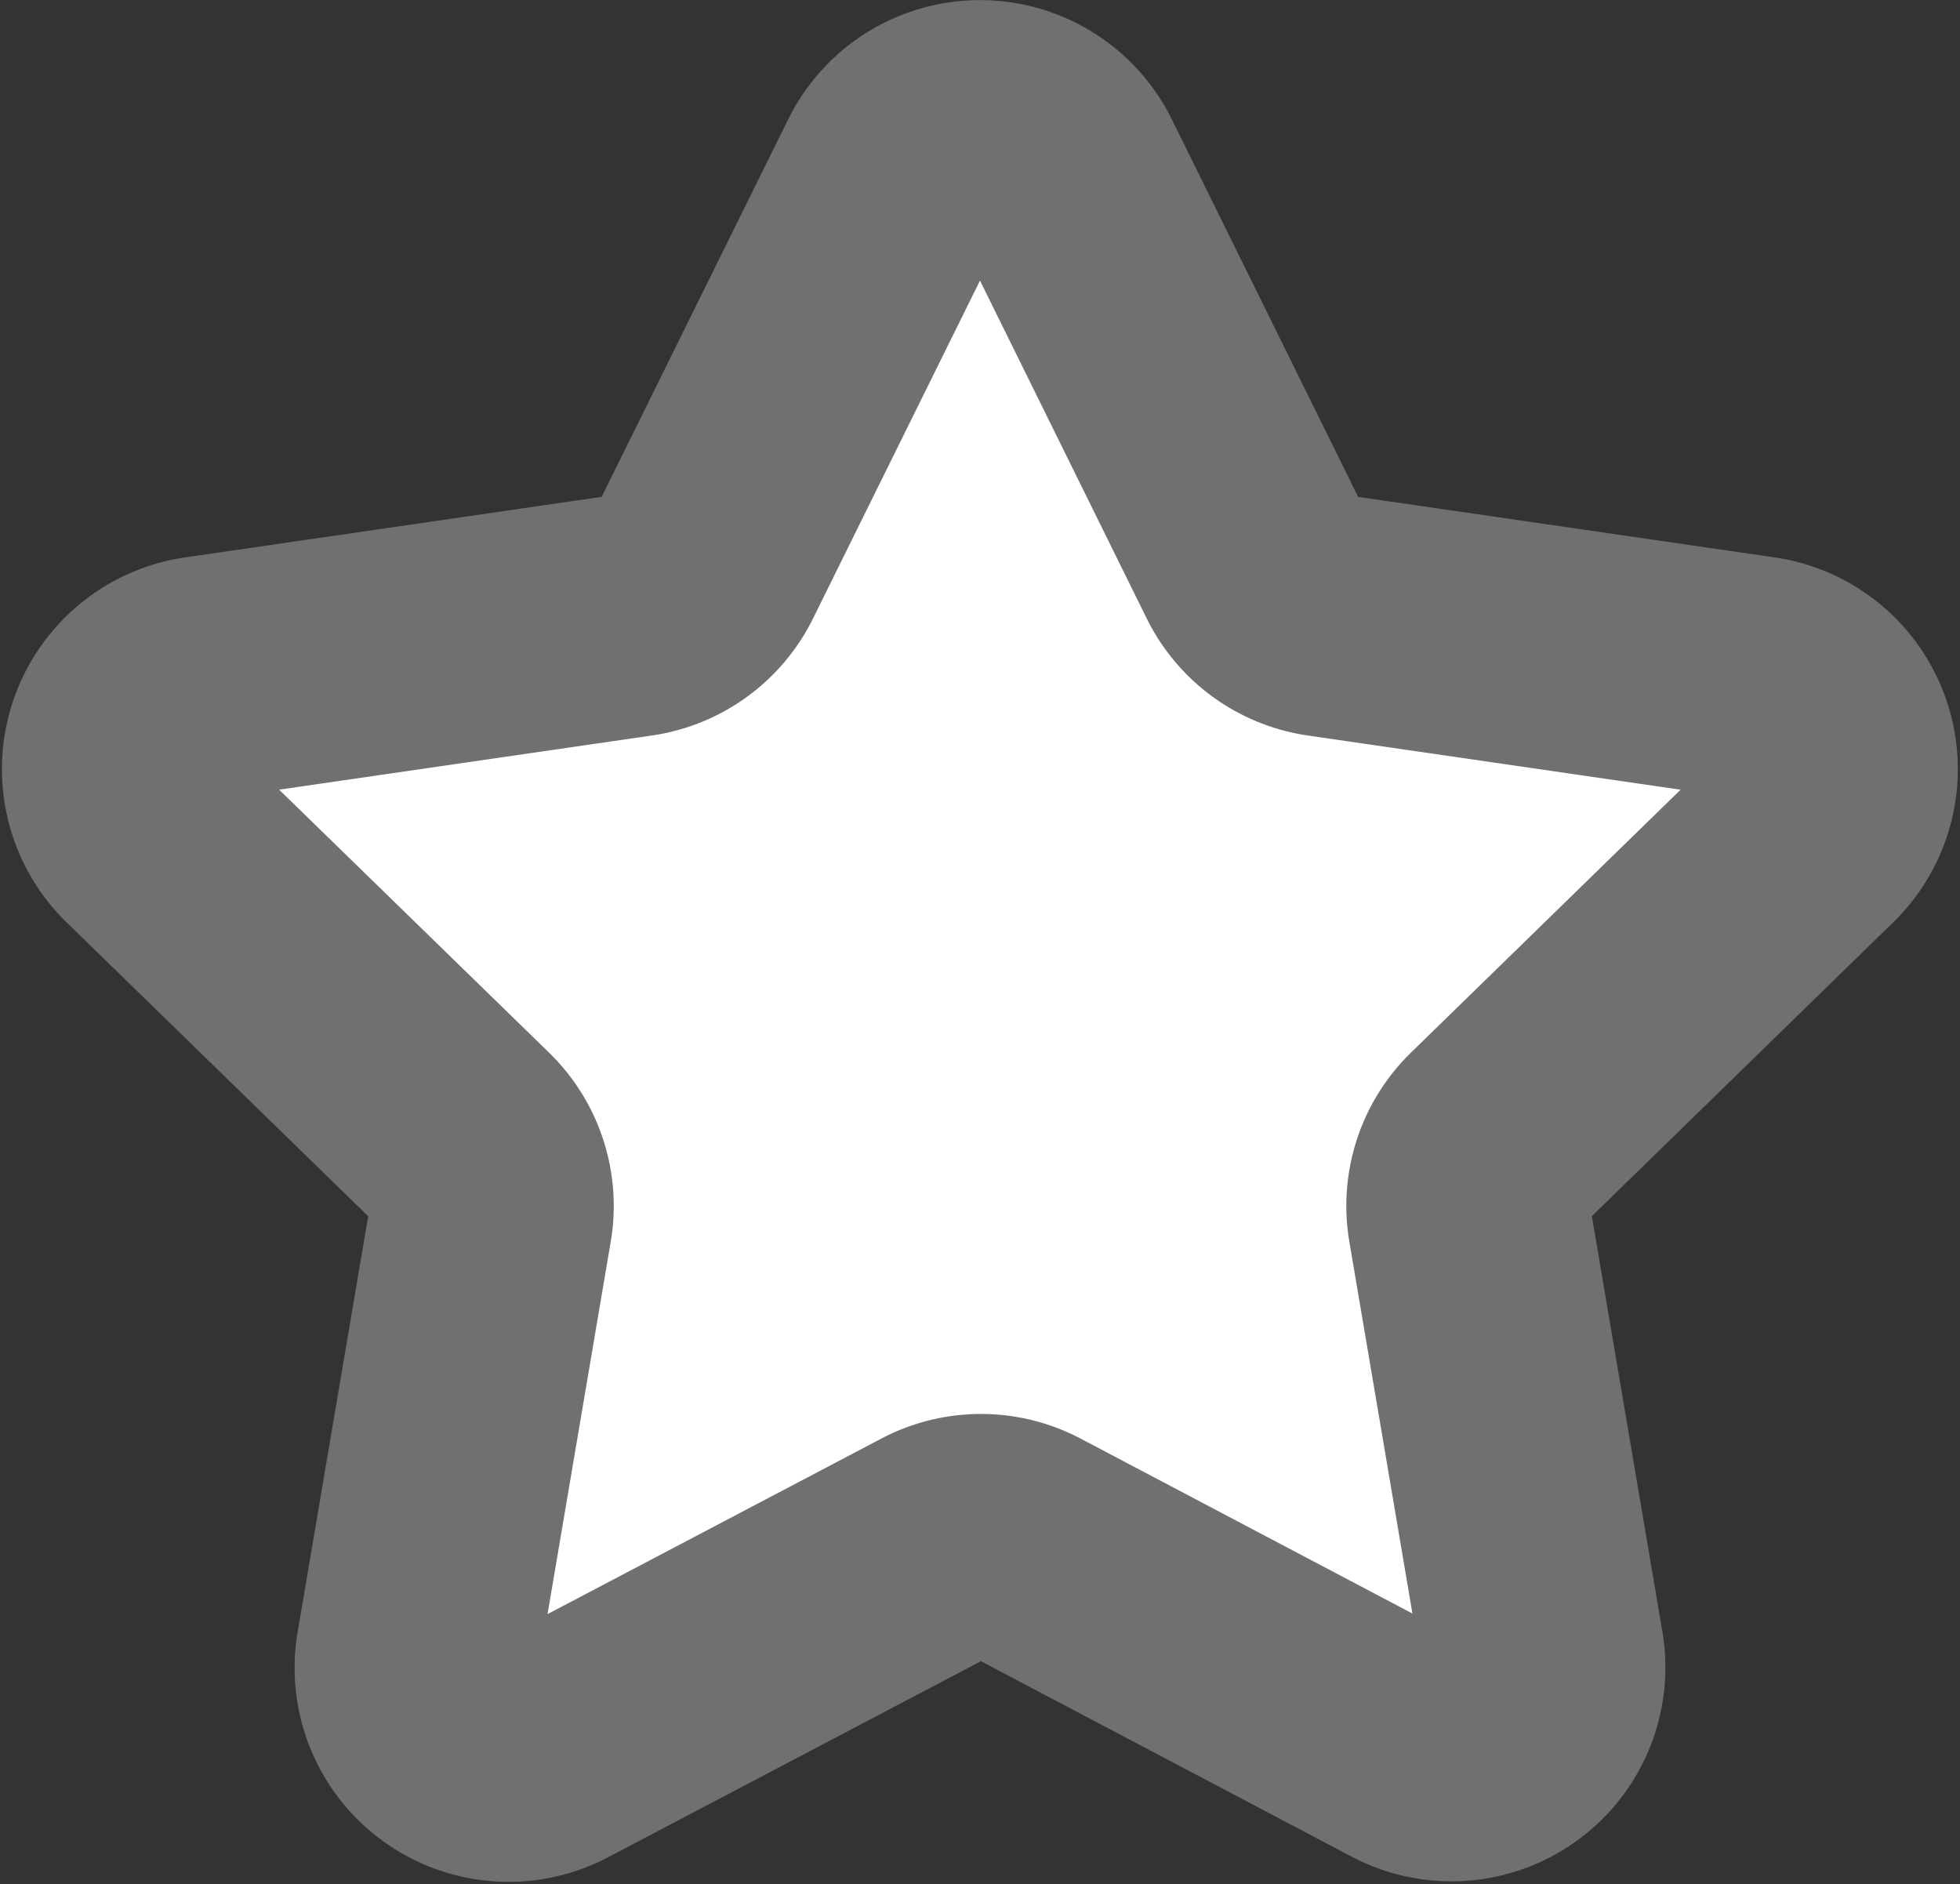 <svg xmlns="http://www.w3.org/2000/svg" width="8.053" height="7.742" viewBox="0 0 8.053 7.742">
  <rect x="0" y="0" width="8.053" height="7.742" fill="#333333" stroke="none"/>
  <path id="_9793425631537356145" data-name="9793425631537356145" d="M3.859,1.258l.794,1.609a.379.379,0,0,0,.285.207l1.775.258a.379.379,0,0,1,.21.646L5.639,5.23a.379.379,0,0,0-.109.335l.3,1.768a.379.379,0,0,1-.55.4L3.7,6.9a.379.379,0,0,0-.353,0l-1.588.835a.379.379,0,0,1-.55-.4l.3-1.768A.379.379,0,0,0,1.4,5.23L.115,3.978a.379.379,0,0,1,.21-.646L2.1,3.074a.379.379,0,0,0,.285-.207L3.18,1.258A.379.379,0,0,1,3.859,1.258Z" transform="translate(0.507 -0.547)" fill="#fff" stroke="#707070" stroke-width="1"/>
</svg>
